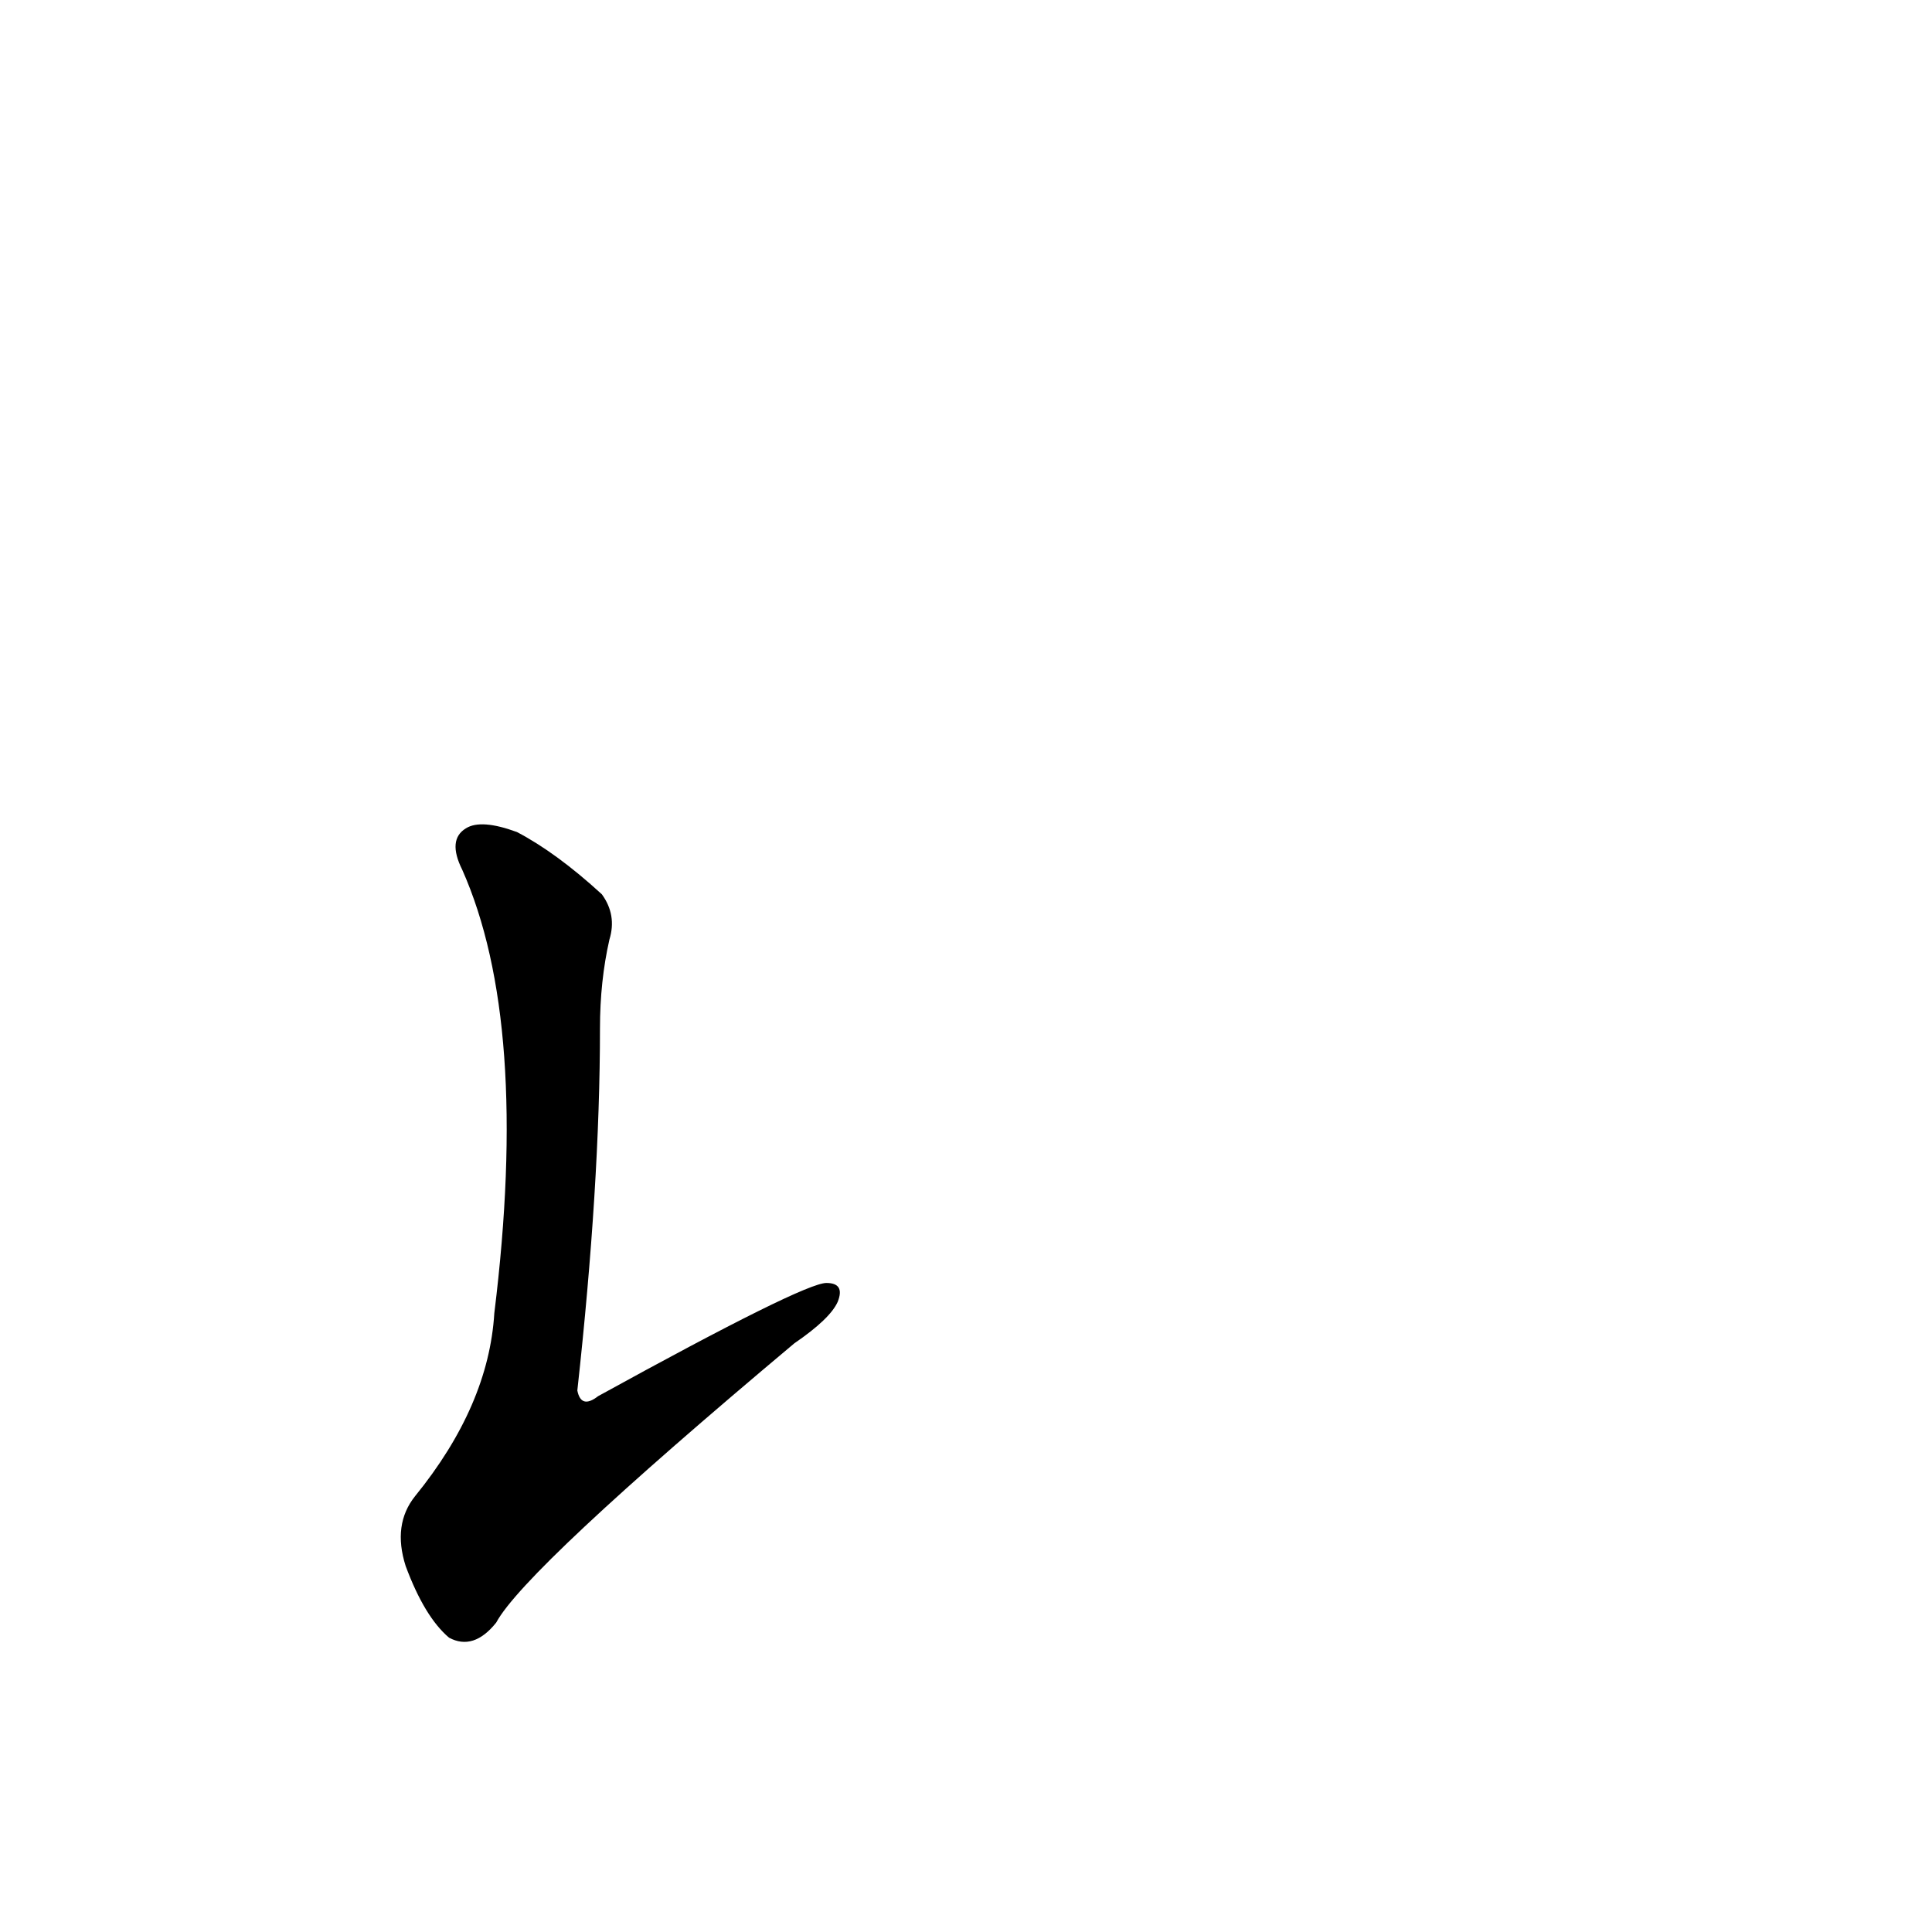 <?xml version='1.0' encoding='utf-8'?>
<svg xmlns="http://www.w3.org/2000/svg" version="1.1" viewBox="0 0 1024 1024"><g transform="scale(1, -1) translate(0, -900)"><path d="M 323 402 Q 327 415 319 426 Q 295 448 274 459 Q 255 466 247 461 Q 237 455 245 439 Q 281 358 262 204 Q 259 155 220 107 Q 208 92 215 70 Q 225 43 238 32 Q 251 25 263 40 Q 278 68 421 188 Q 440 201 444 210 Q 448 220 438 220 Q 426 220 317 160 Q 308 153 306 163 Q 318 272 318 355 Q 318 380 323 402 Z" fill="black" /></g></svg>